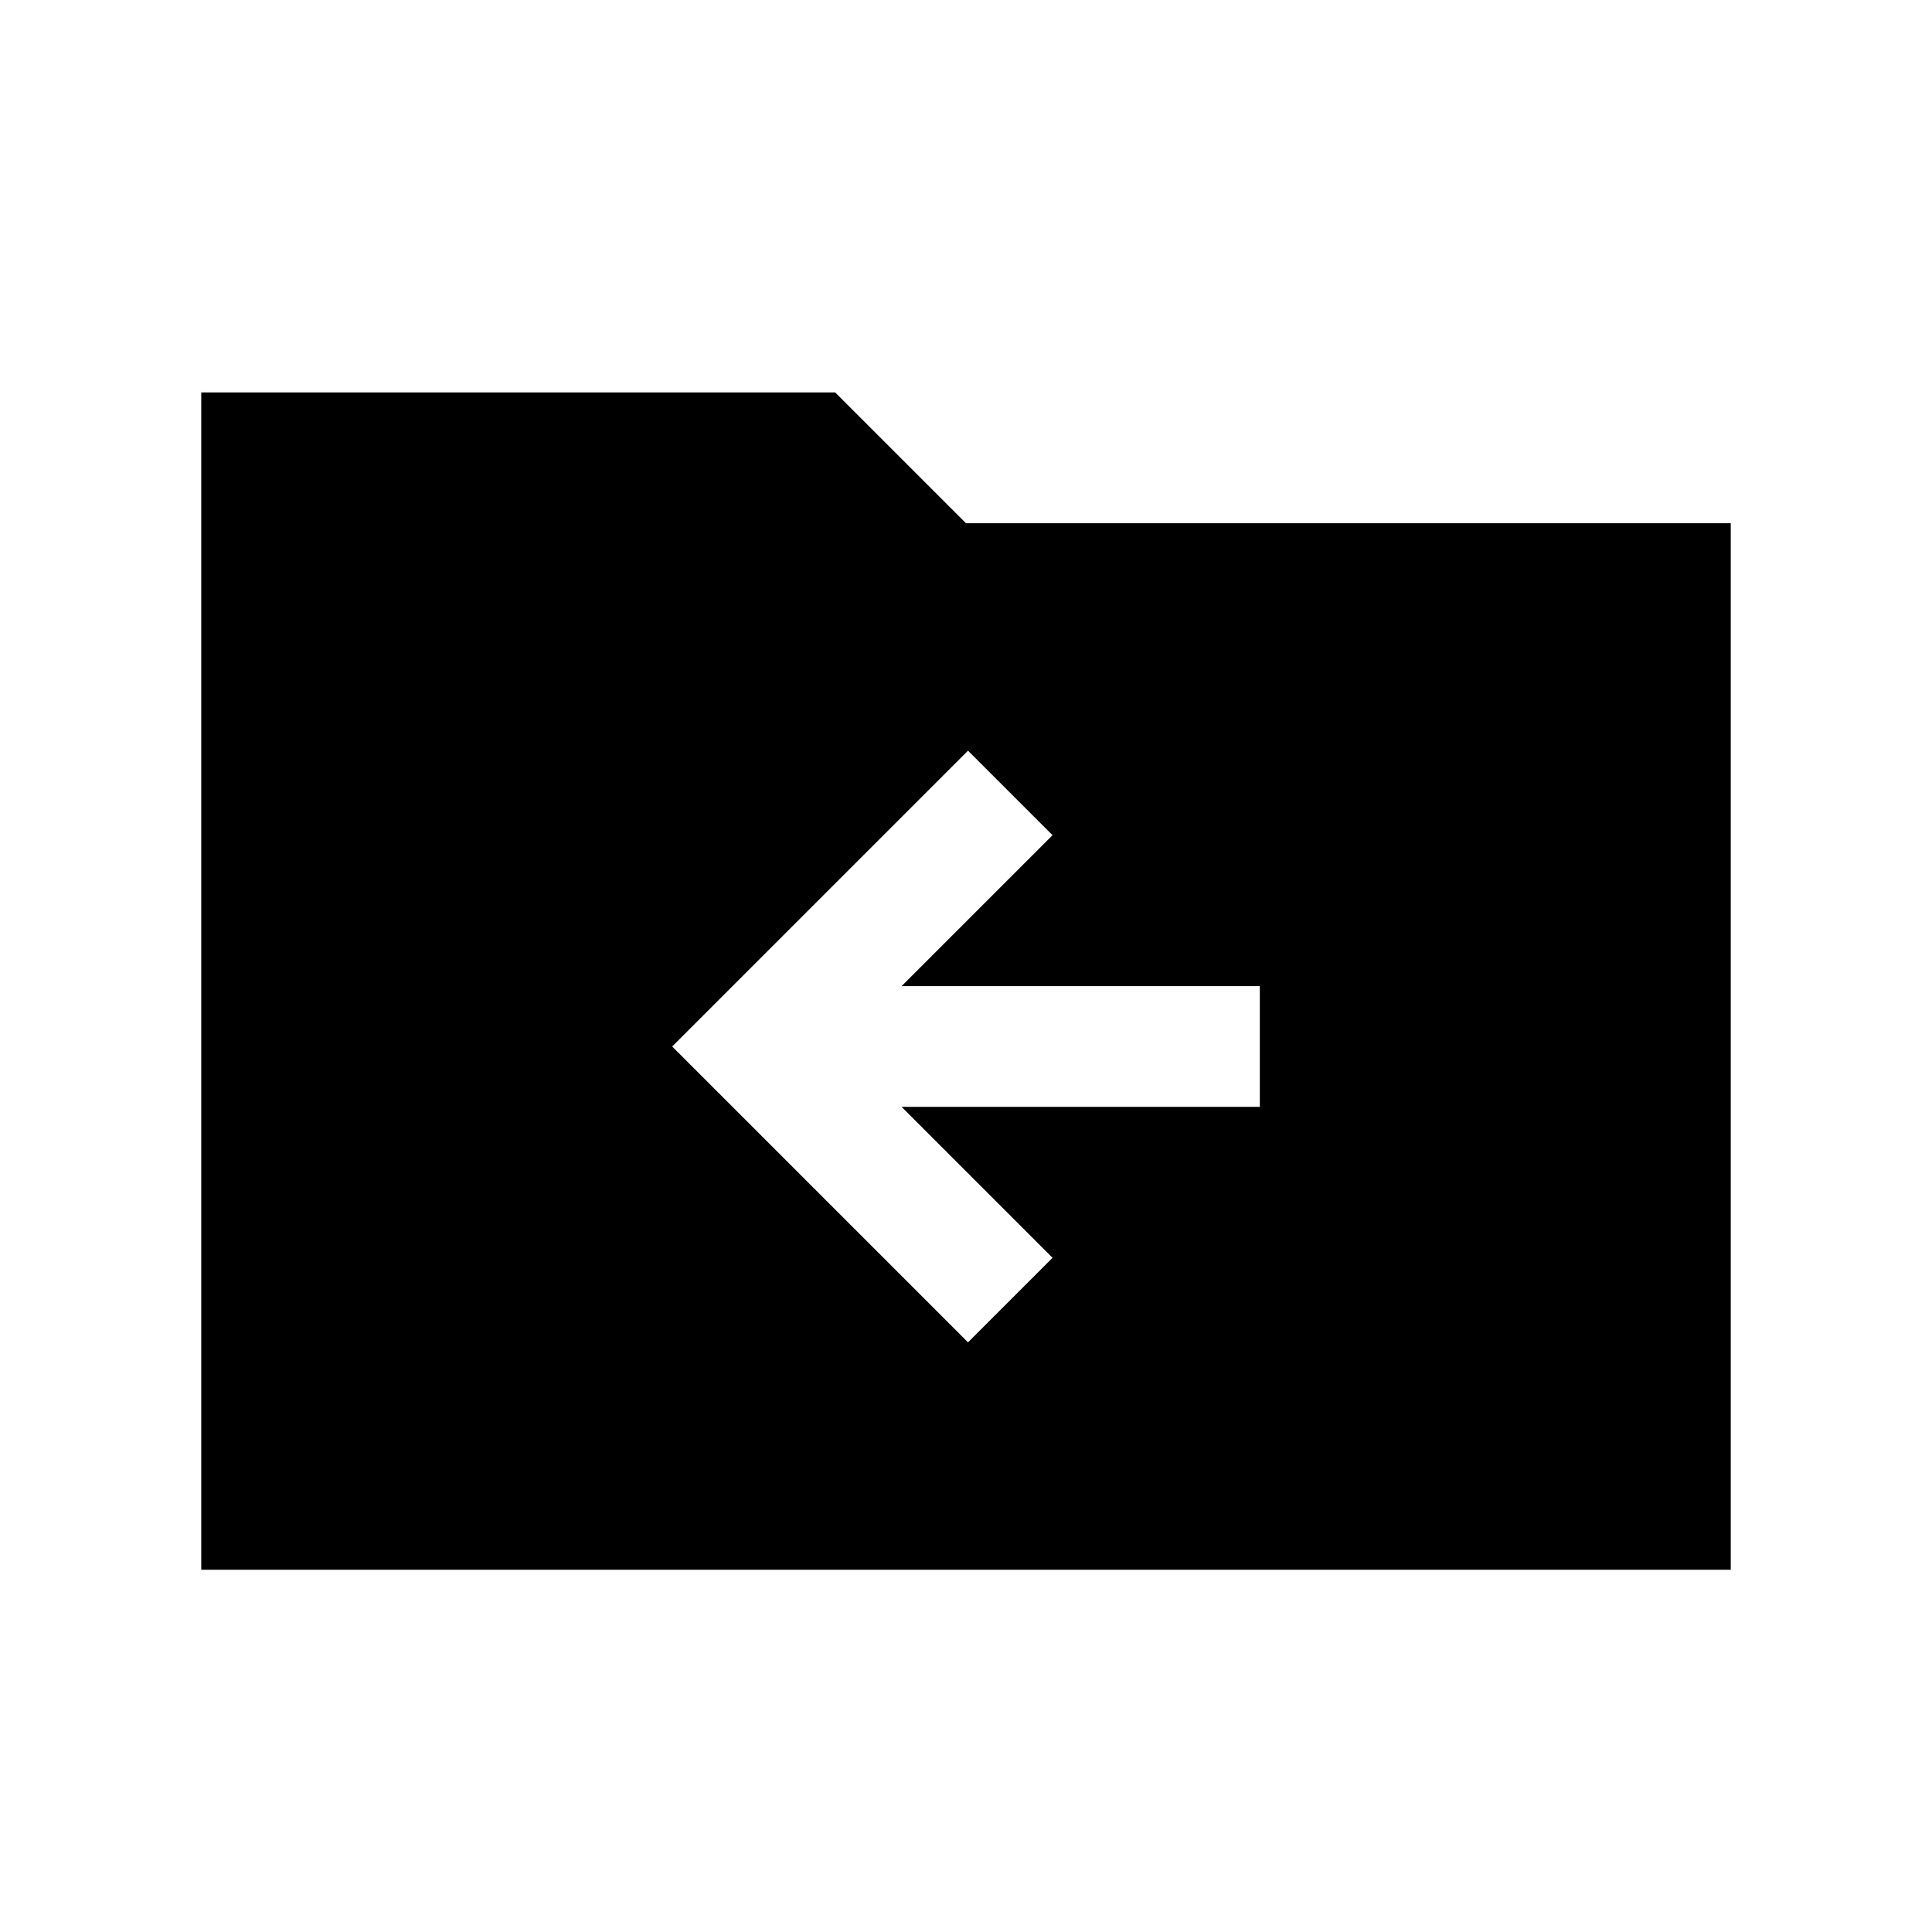 <svg xmlns="http://www.w3.org/2000/svg" height="24" width="24"><path d="M12.025 16.675 13.075 15.625 11.2 13.75H15.65V12.25H11.2L13.075 10.375L12.025 9.325L8.35 13ZM2.5 19.5V4.875H10.375L12 6.5H21.5V19.5Z"/></svg>